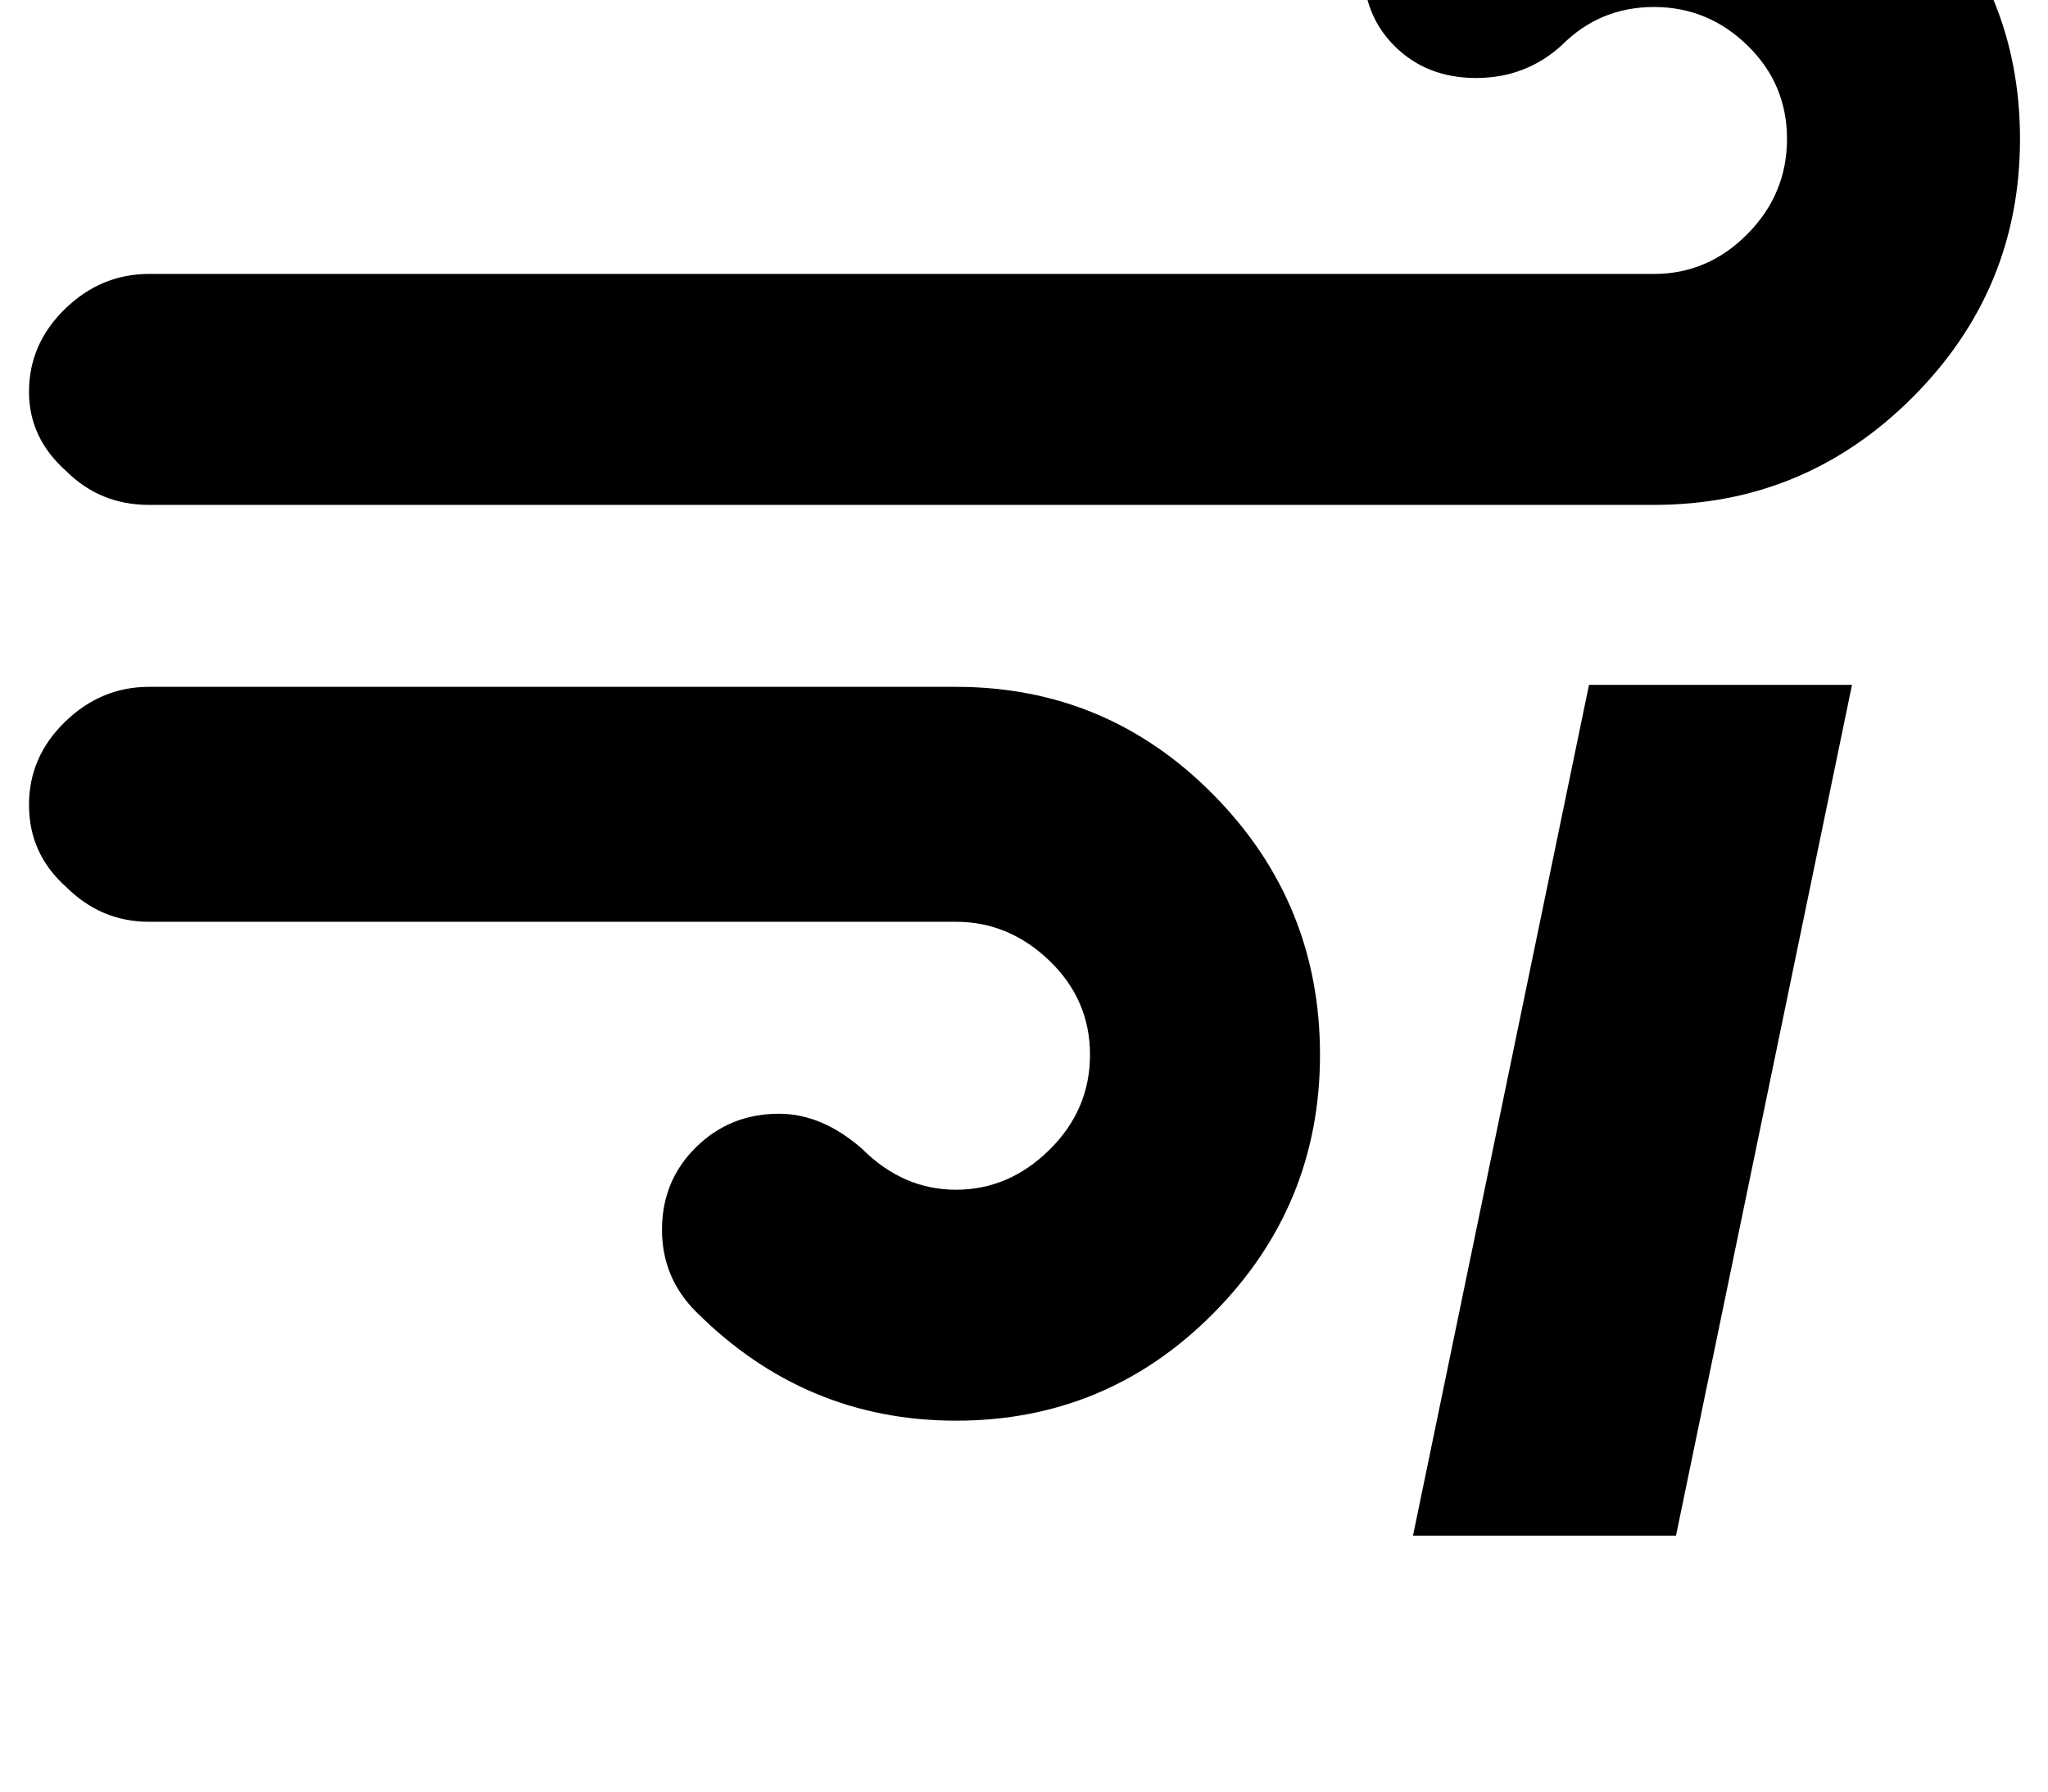 <?xml version="1.0" encoding="utf-8"?>
<svg width="2048" height="1792" xmlns="http://www.w3.org/2000/svg"><path d="M29 805q0 49 37 82 35 35 83 35h807q53 0 93.5 39t40.5 94-40.5 95-93.5 40-94-41q-40-35-83-35-49 0-83 33.5t-34 82.5q0 48 34 82 109 109 260 109t257.5-107.5T1320 1055q0-152-106.5-260T956 687H149q-48 0-84 35t-36 83zm0-413q0 46 37 79 34 34 83 34h1505q151 0 258.5-107.5T2020 139t-107-257-259-106q-155 0-258 104-33 34-33 85 0 50 32 81.5t81 31.5q50 0 86-33 38-38 92-38t93.5 38.5T1787 139t-39.5 95-93.5 40H149q-48 0-84 35t-36 83zm1384 1144h263l176-851h-263z" fill="undefined"/></svg>